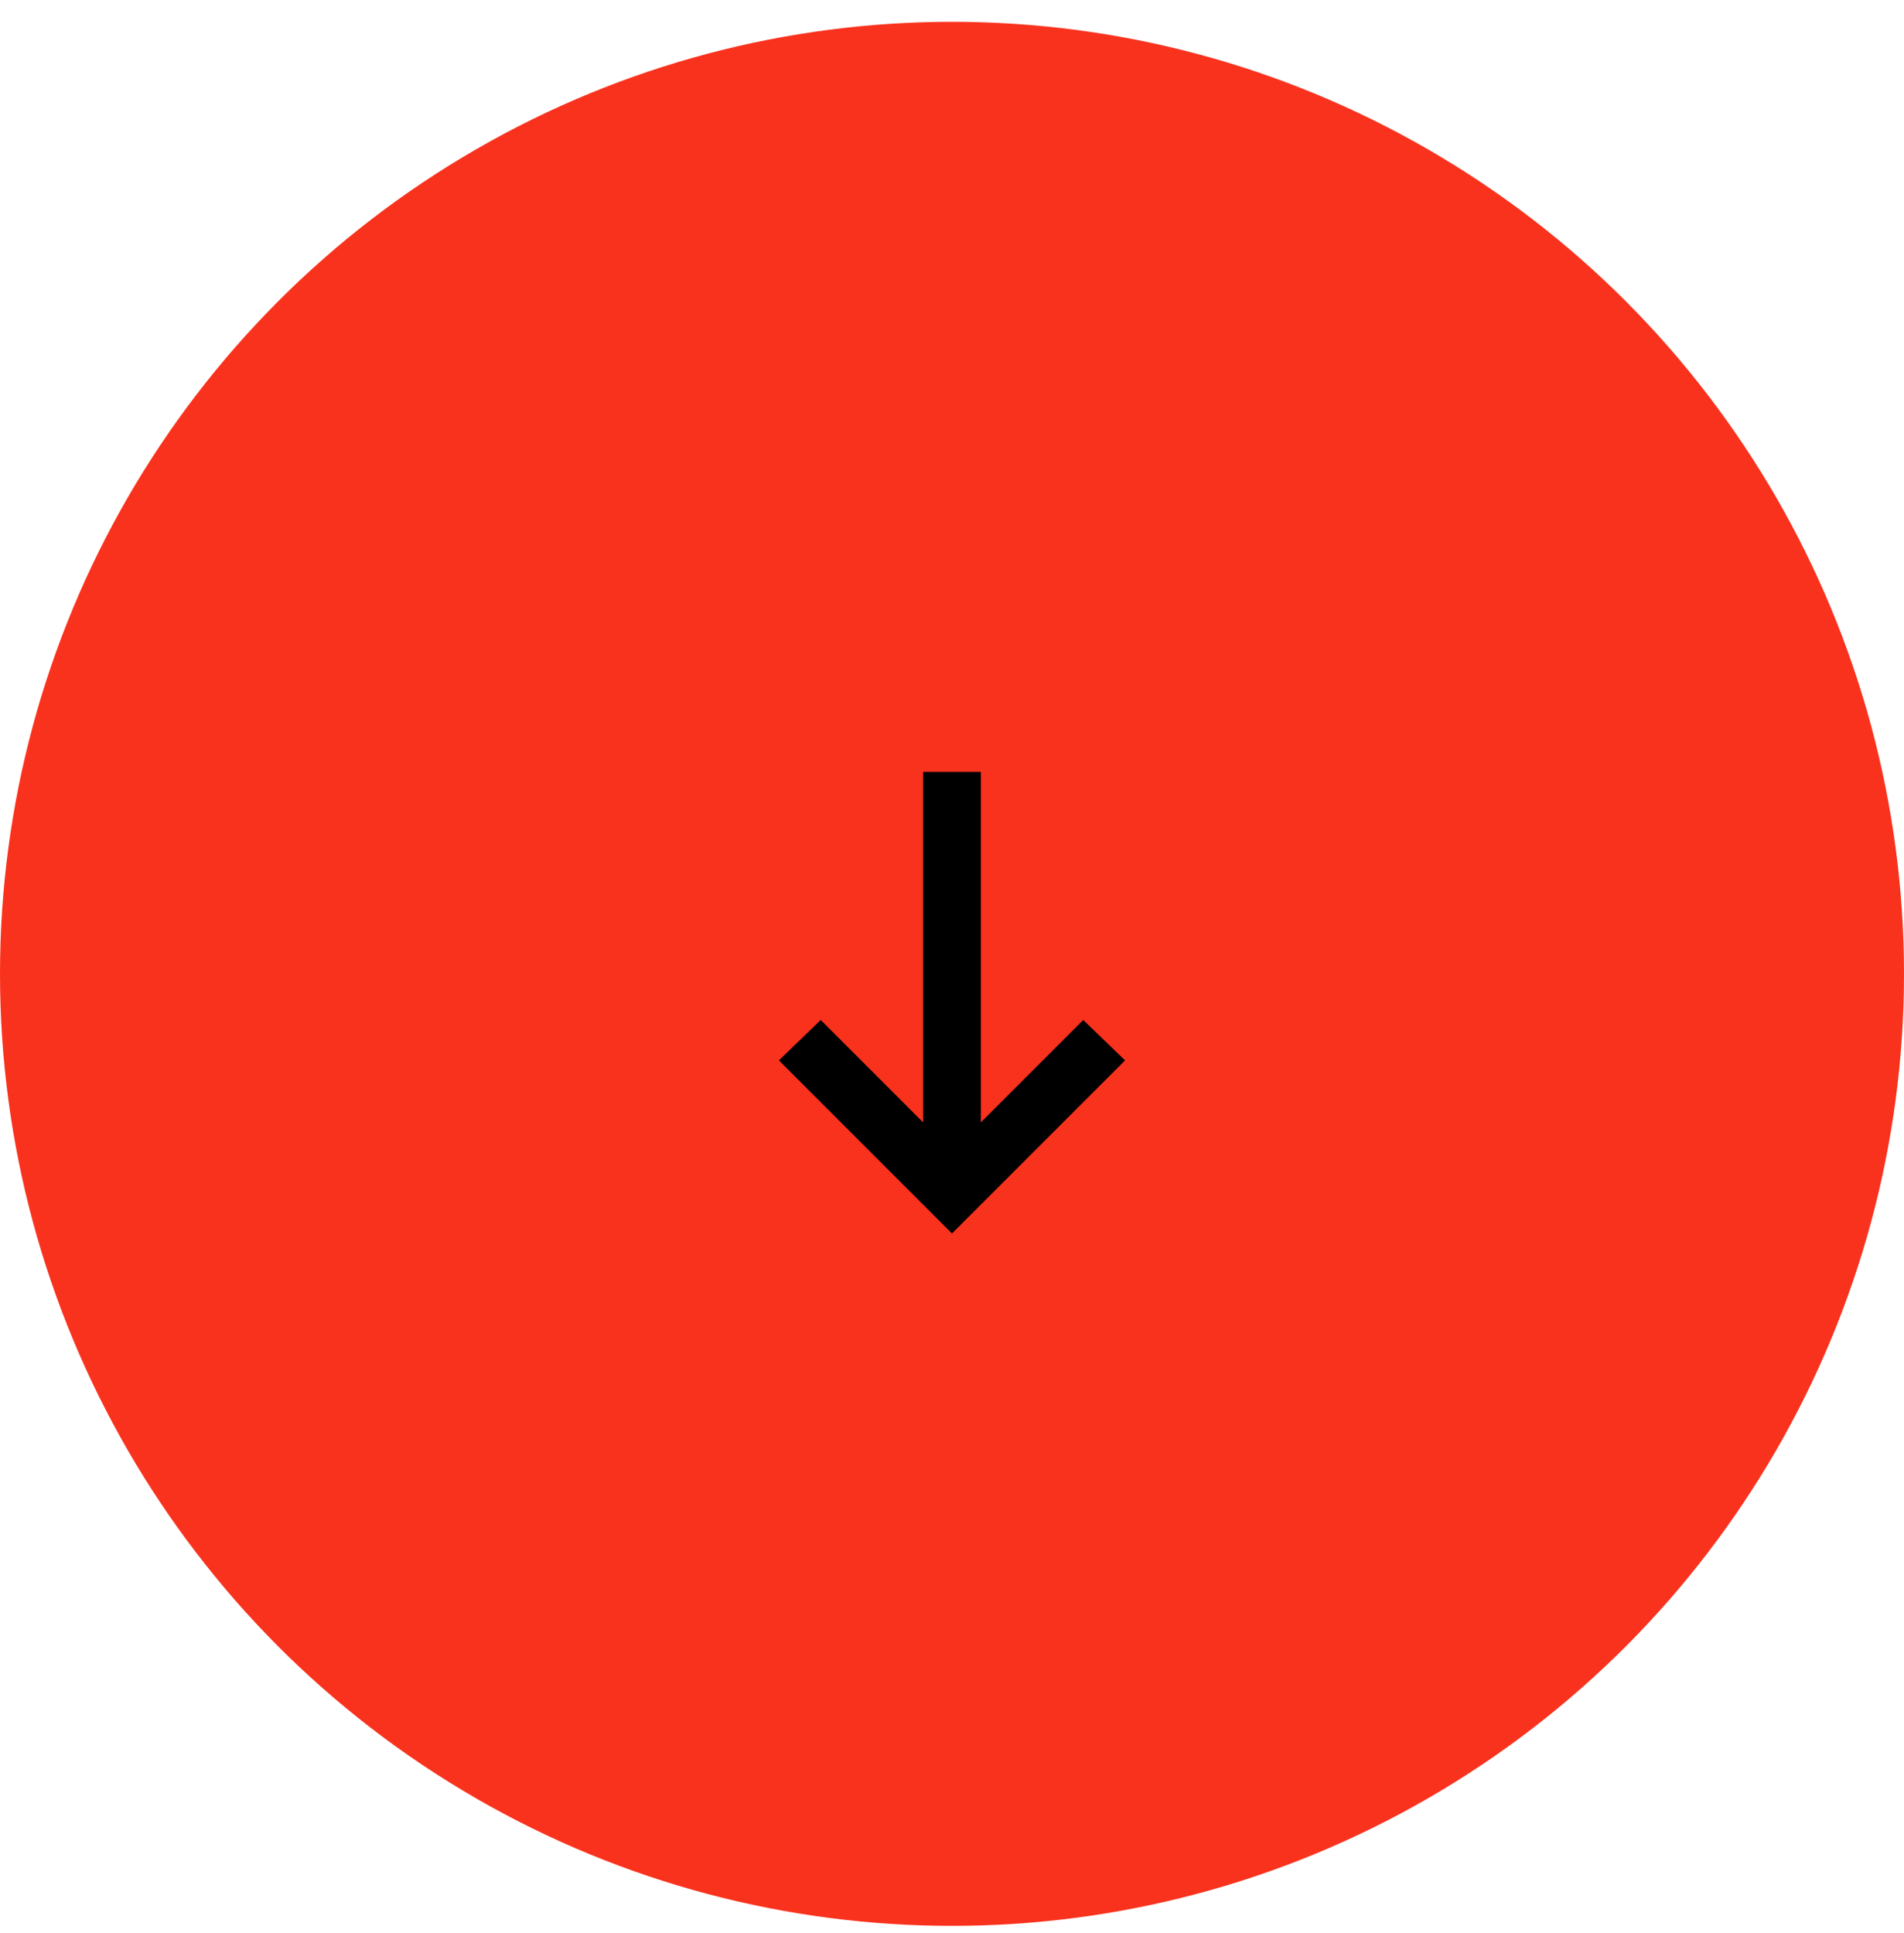 <svg width="66" height="67" viewBox="0 0 66 67" fill="none" xmlns="http://www.w3.org/2000/svg">
<circle cx="33" cy="33.756" r="33" fill="#F9321D"/>
<path d="M27 36.756L28.45 35.356L32 38.906L32 26.756L34 26.756L34 38.906L37.55 35.356L39 36.756L33 42.756L27 36.756Z" fill="black"/>
</svg>
